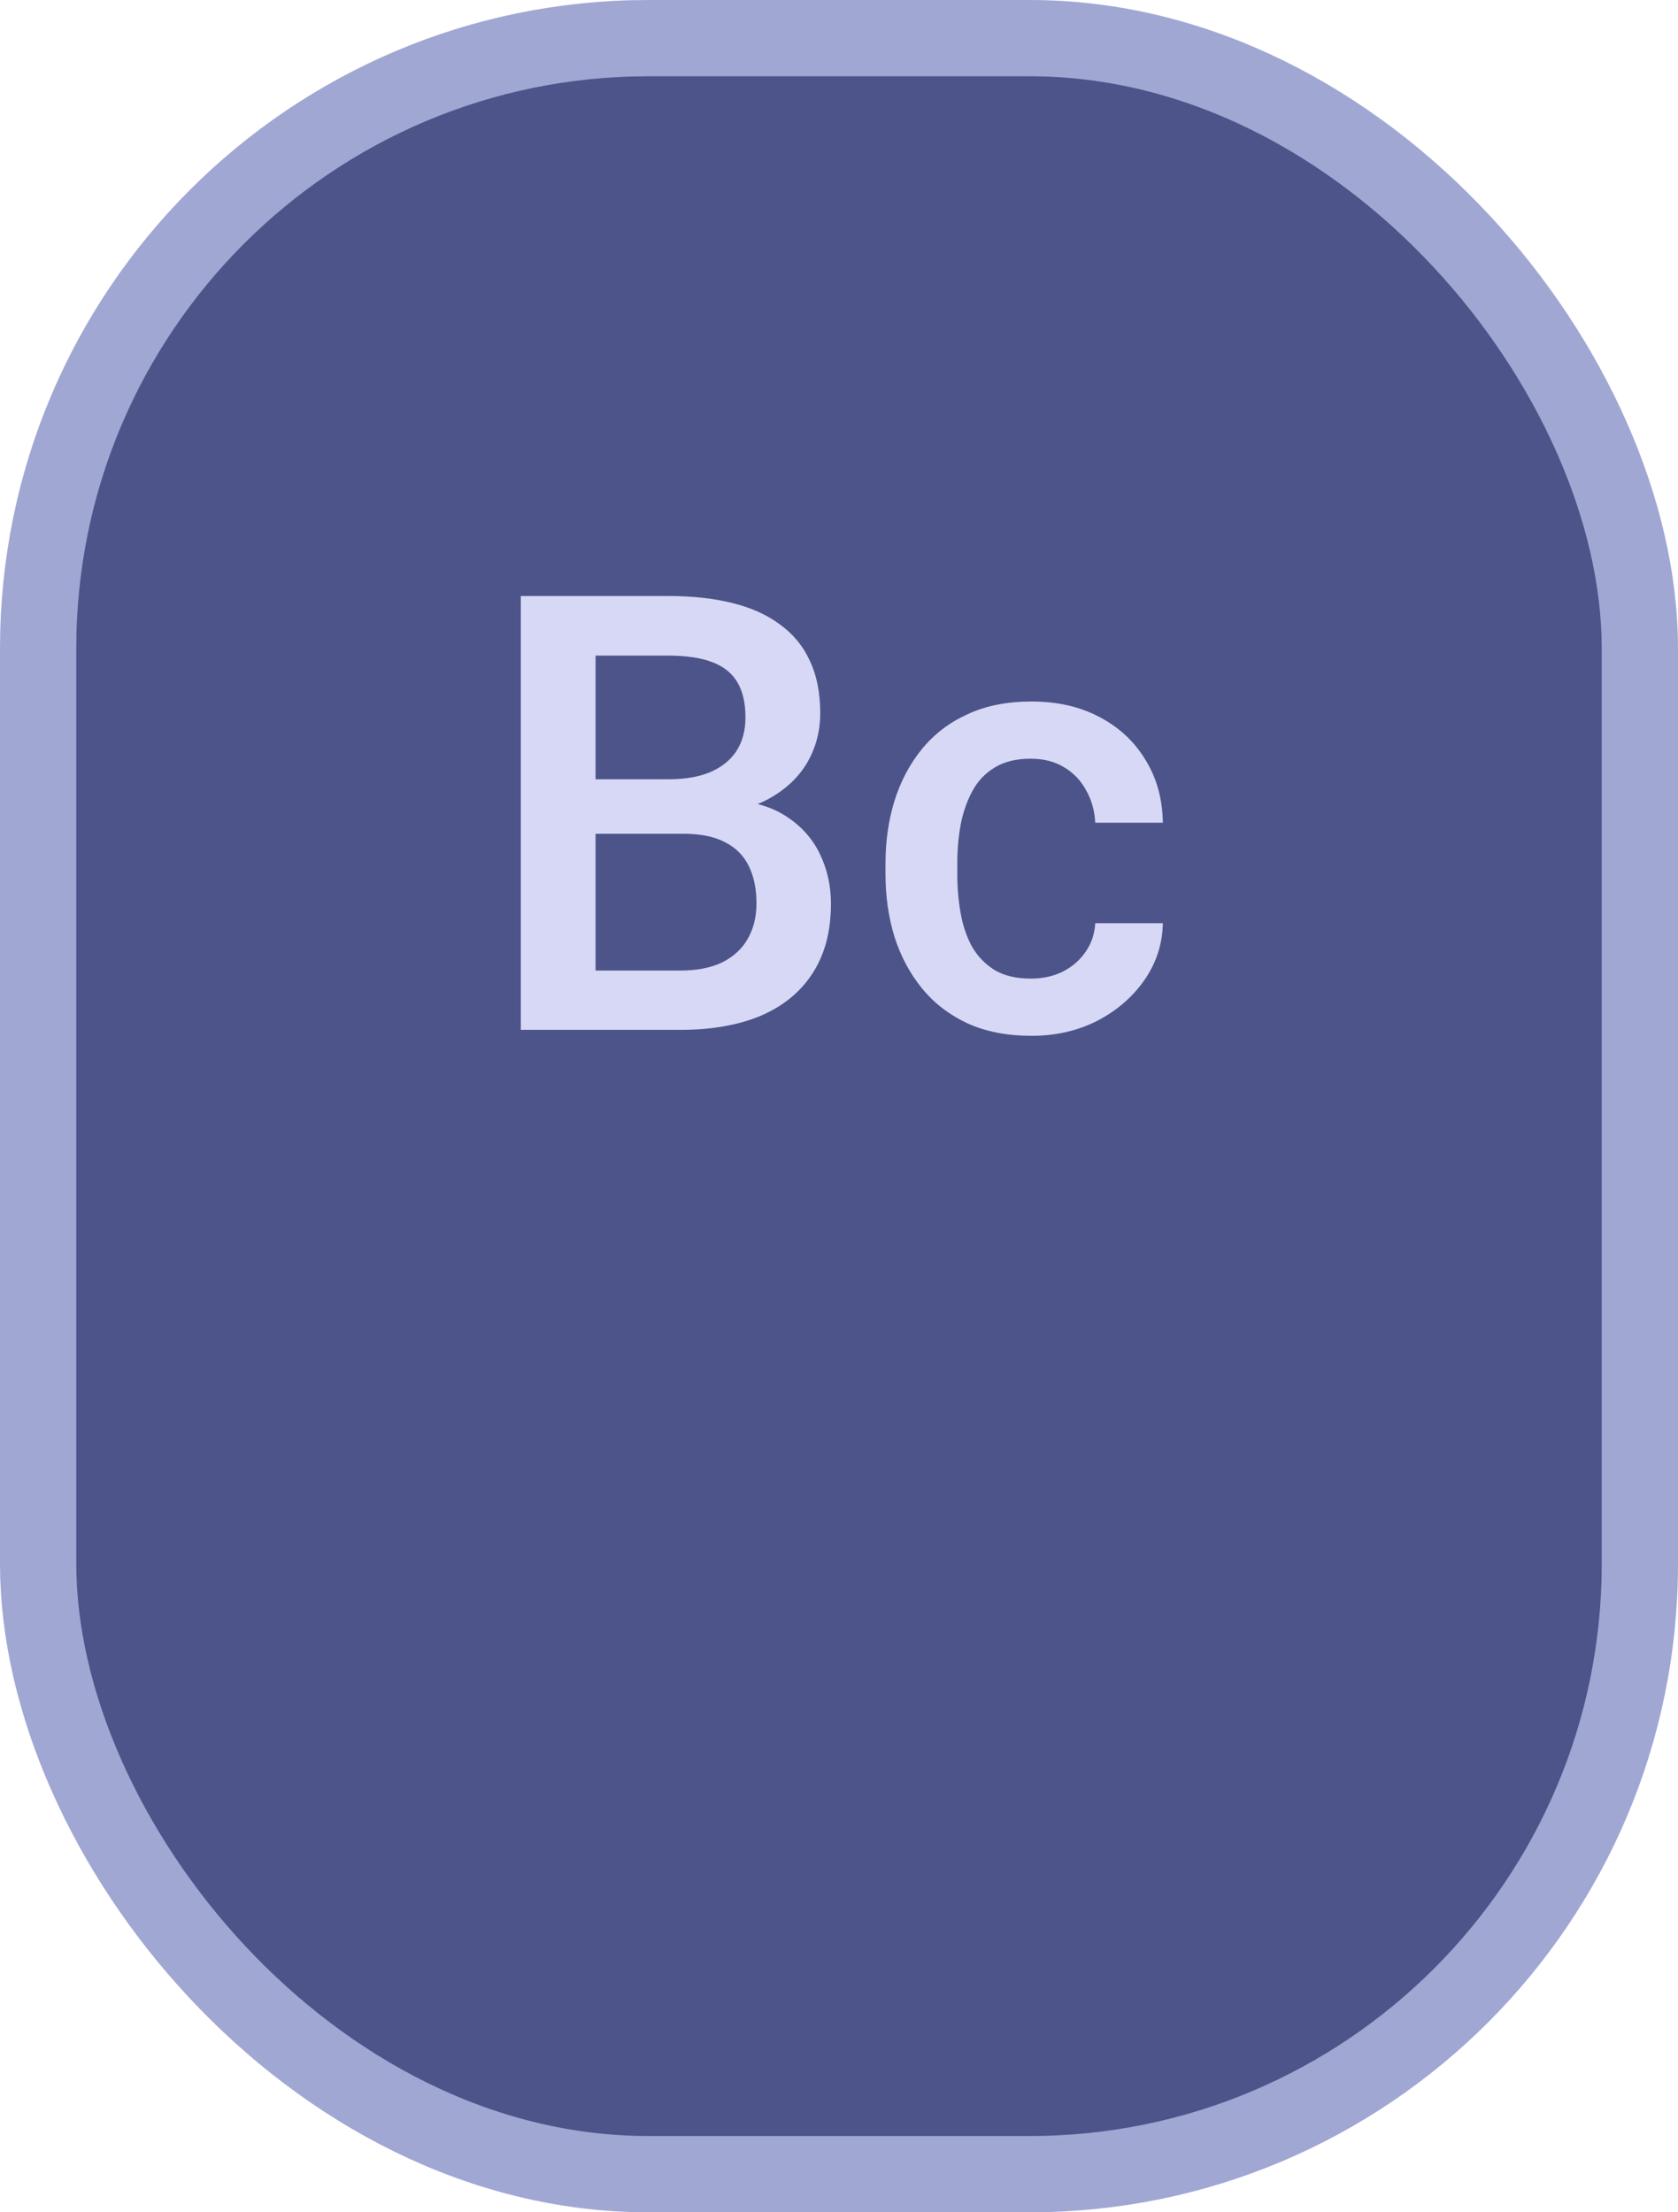 <svg width="44" height="58" viewBox="0 0 44 58" fill="none" xmlns="http://www.w3.org/2000/svg">
    <rect x="1" y="1" width="42" height="56" rx="16" fill="#4C548A"/>
    <rect x="1" y="1" width="42" height="56" rx="16" stroke="#A1A7D3" stroke-width="2"/>
    <path d="M17.922 21.859H15.023L15.008 20.43H17.539C17.966 20.43 18.328 20.367 18.625 20.242C18.927 20.112 19.156 19.927 19.312 19.688C19.469 19.443 19.547 19.148 19.547 18.805C19.547 18.424 19.474 18.115 19.328 17.875C19.182 17.635 18.958 17.461 18.656 17.352C18.359 17.242 17.979 17.188 17.516 17.188H15.617V27H13.656V15.625H17.516C18.141 15.625 18.698 15.685 19.188 15.805C19.682 15.925 20.102 16.112 20.445 16.367C20.794 16.617 21.057 16.935 21.234 17.32C21.417 17.706 21.508 18.164 21.508 18.695C21.508 19.164 21.396 19.594 21.172 19.984C20.948 20.37 20.617 20.685 20.18 20.93C19.742 21.174 19.198 21.32 18.547 21.367L17.922 21.859ZM17.836 27H14.406L15.289 25.445H17.836C18.279 25.445 18.648 25.372 18.945 25.227C19.242 25.076 19.463 24.87 19.609 24.609C19.76 24.344 19.836 24.034 19.836 23.68C19.836 23.31 19.771 22.99 19.641 22.719C19.51 22.443 19.305 22.232 19.023 22.086C18.742 21.935 18.375 21.859 17.922 21.859H15.719L15.734 20.43H18.602L19.047 20.969C19.672 20.99 20.185 21.128 20.586 21.383C20.992 21.638 21.294 21.969 21.492 22.375C21.69 22.781 21.789 23.219 21.789 23.688C21.789 24.412 21.63 25.018 21.312 25.508C21 25.997 20.549 26.37 19.961 26.625C19.372 26.875 18.664 27 17.836 27ZM27.031 25.656C27.338 25.656 27.615 25.596 27.859 25.477C28.109 25.352 28.31 25.18 28.461 24.961C28.617 24.742 28.703 24.49 28.719 24.203H30.492C30.482 24.75 30.32 25.247 30.008 25.695C29.695 26.143 29.281 26.5 28.766 26.766C28.25 27.026 27.68 27.156 27.055 27.156C26.409 27.156 25.846 27.047 25.367 26.828C24.888 26.604 24.49 26.297 24.172 25.906C23.854 25.516 23.615 25.065 23.453 24.555C23.297 24.044 23.219 23.497 23.219 22.914V22.641C23.219 22.057 23.297 21.51 23.453 21C23.615 20.484 23.854 20.031 24.172 19.641C24.49 19.25 24.888 18.945 25.367 18.727C25.846 18.503 26.406 18.391 27.047 18.391C27.724 18.391 28.318 18.526 28.828 18.797C29.338 19.062 29.74 19.435 30.031 19.914C30.328 20.388 30.482 20.94 30.492 21.57H28.719C28.703 21.258 28.625 20.977 28.484 20.727C28.349 20.471 28.156 20.268 27.906 20.117C27.662 19.966 27.367 19.891 27.023 19.891C26.643 19.891 26.328 19.969 26.078 20.125C25.828 20.276 25.633 20.484 25.492 20.75C25.352 21.01 25.25 21.305 25.188 21.633C25.13 21.956 25.102 22.292 25.102 22.641V22.914C25.102 23.263 25.13 23.602 25.188 23.93C25.245 24.258 25.344 24.552 25.484 24.812C25.63 25.068 25.828 25.273 26.078 25.43C26.328 25.581 26.646 25.656 27.031 25.656Z" fill="#D6D8F5"/>
</svg>

